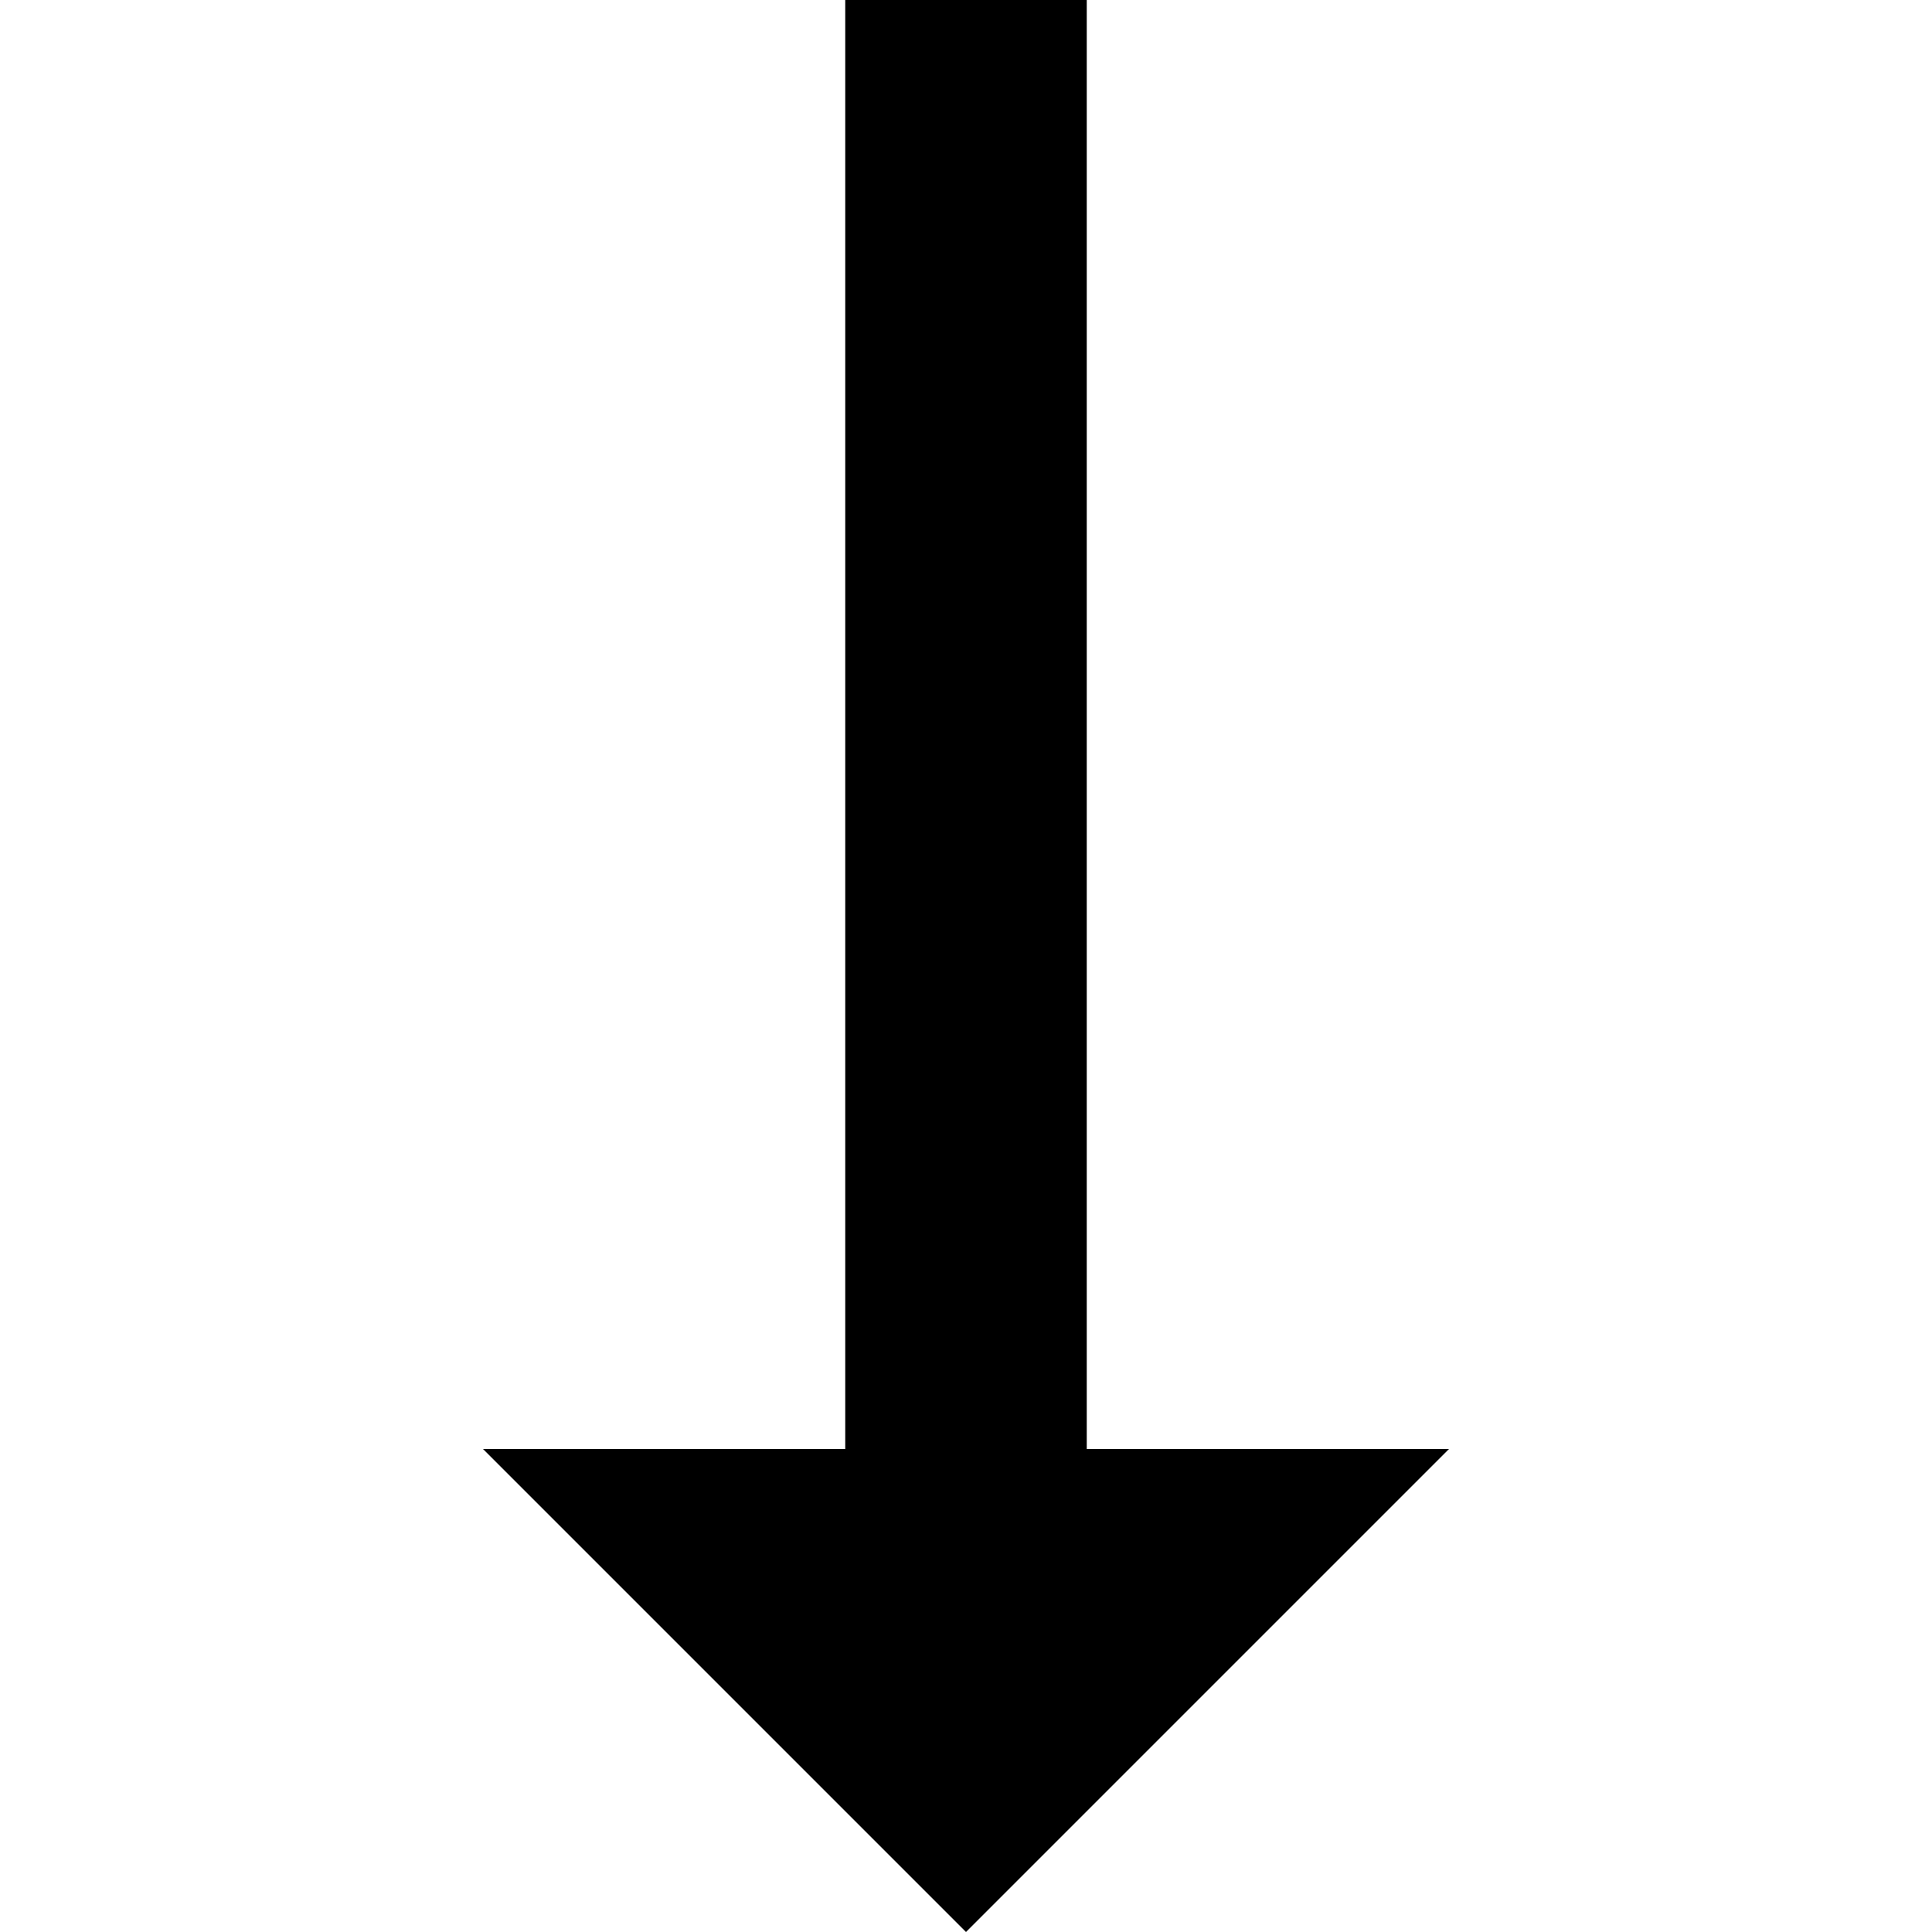 <svg data-icon="arrow" data-containerTransform="translate(4 0)" data-width="null" data-height="null" xmlns="http://www.w3.org/2000/svg" version="1.1" width="16" height="16" viewBox="0 0 16 16">
  <path d="M3 0v12h-3l4 4 4-4h-3v-12h-2z" transform="translate(4)" />
</svg>